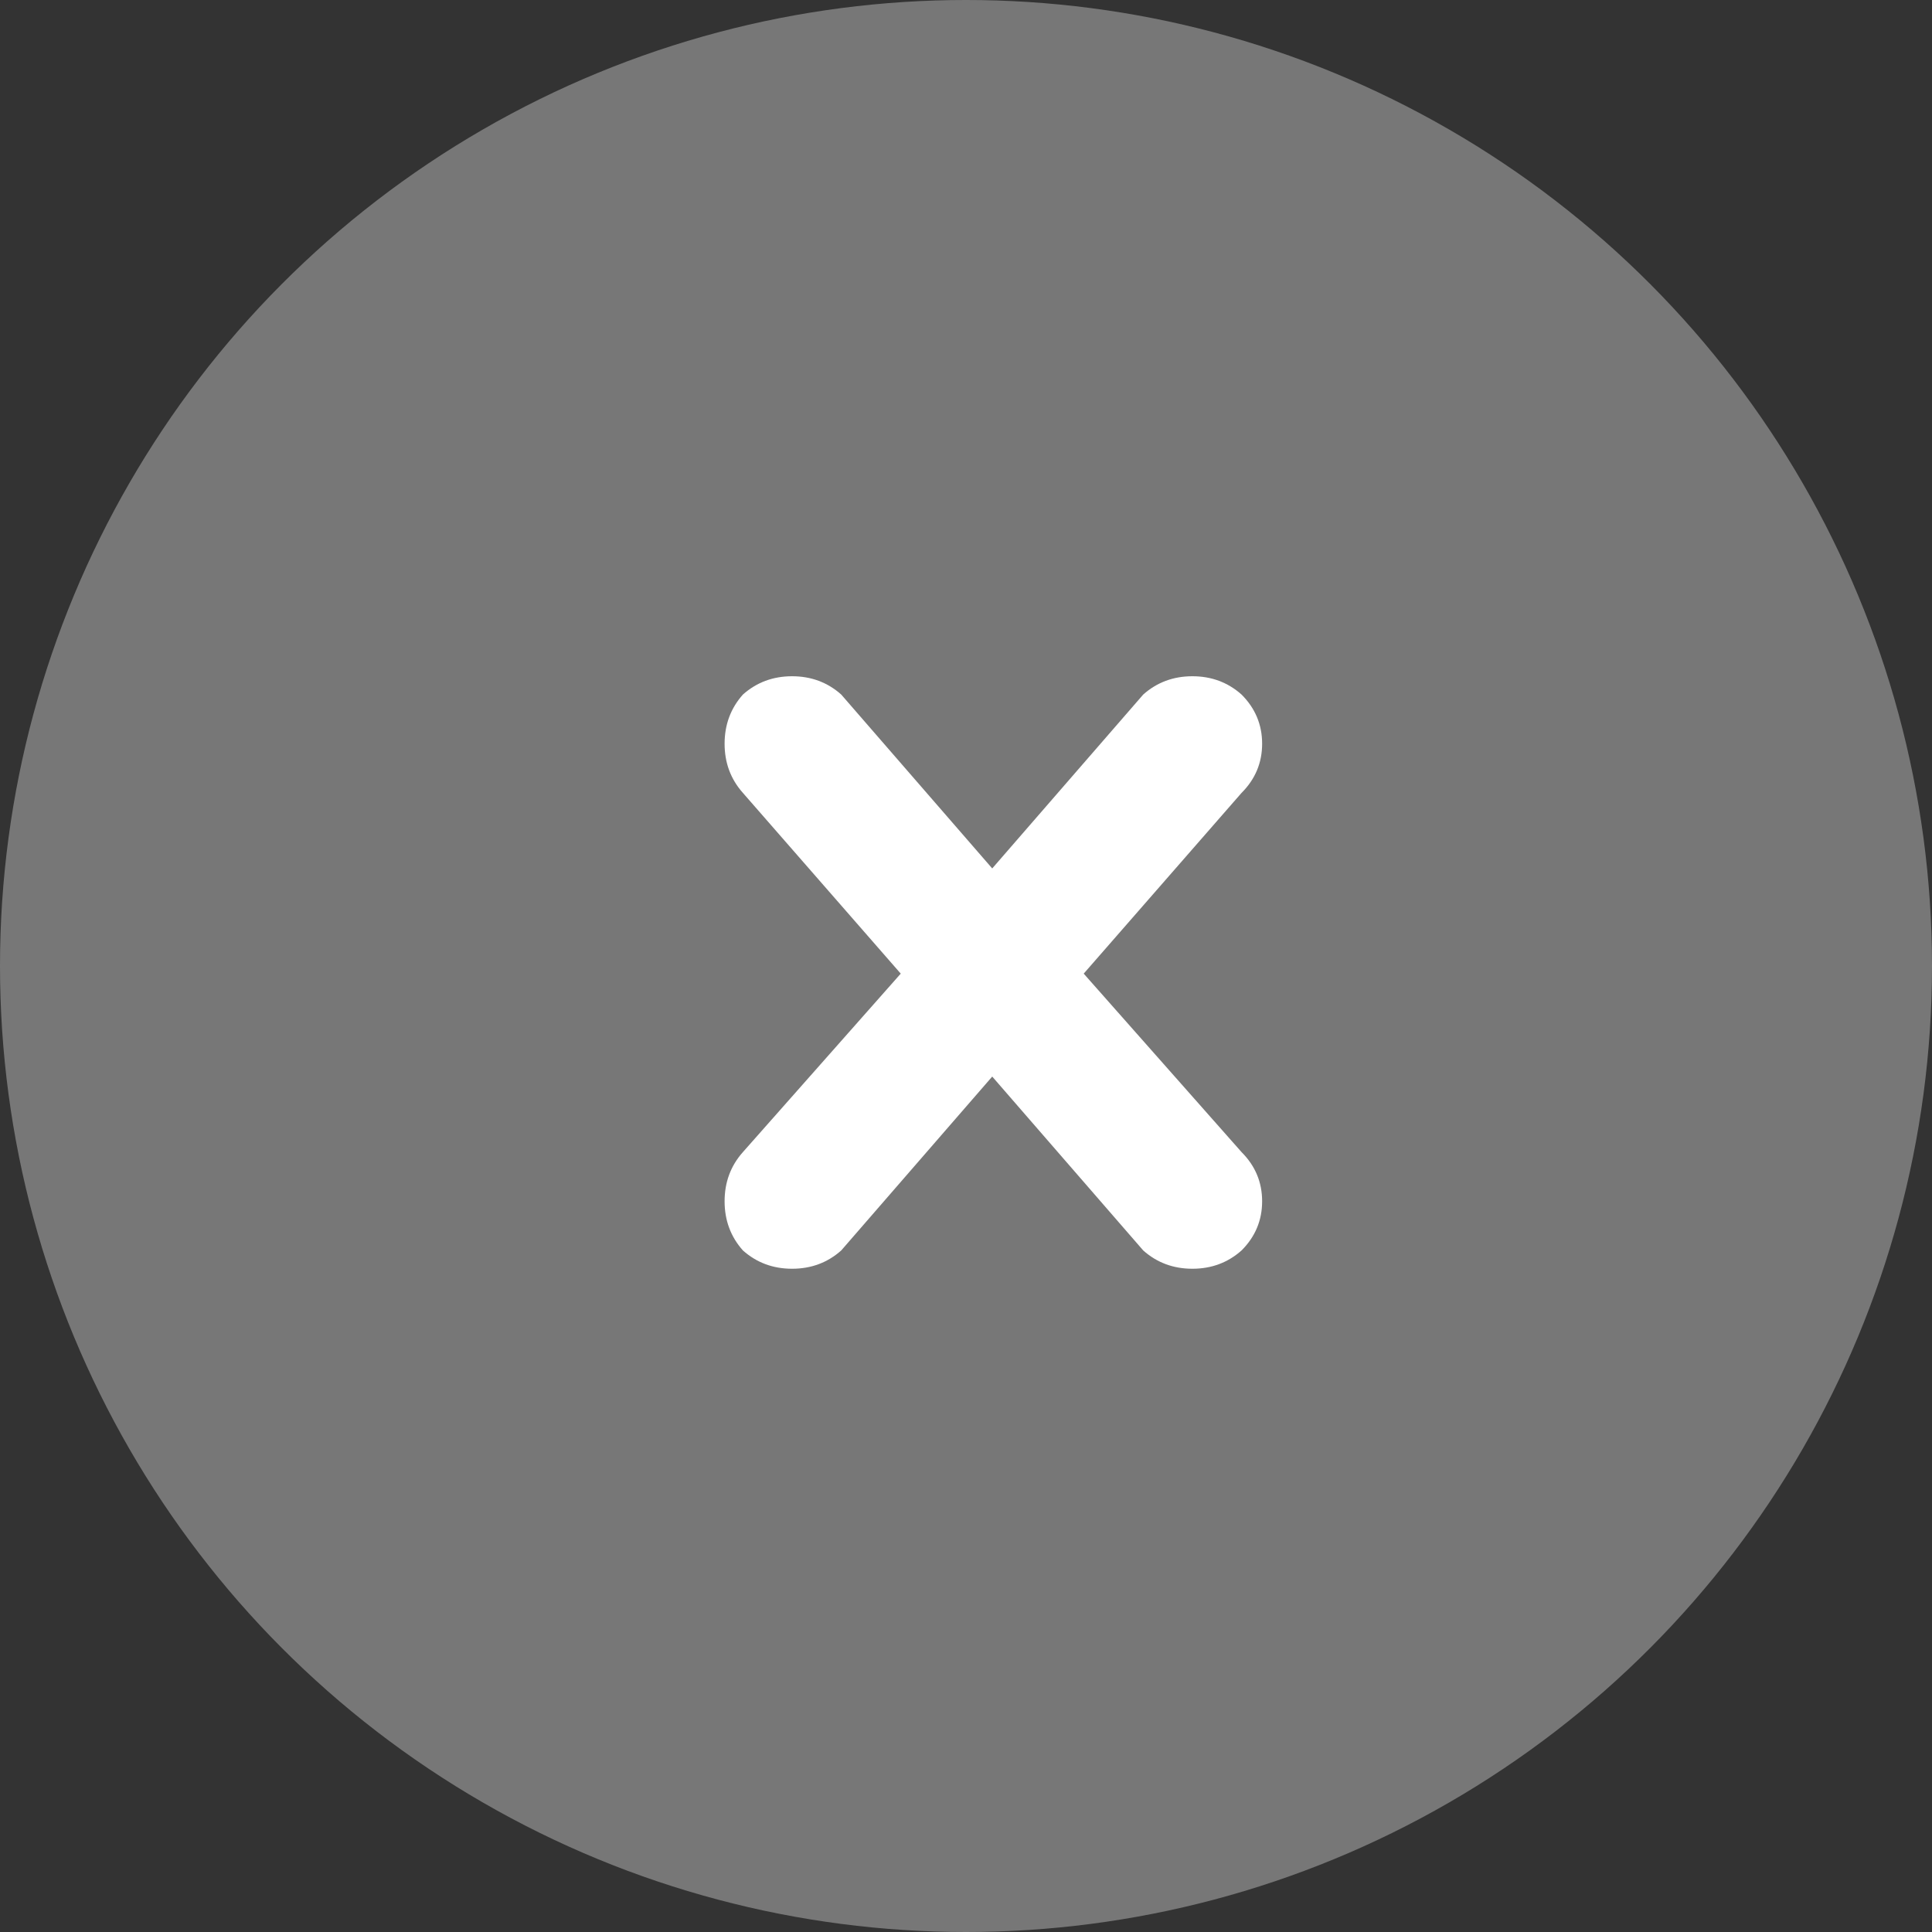 <svg height="40" viewBox="0 0 40 40" width="40" xmlns="http://www.w3.org/2000/svg"><rect x="0" y="0" width="40" height="40" fill="#333333" stroke="none"/><g fill="none" fill-rule="evenodd"><circle cx="20" cy="20" fill="#777" r="20"/><path d="m25.705 23.853c.284.284.426.624.426 1.018s-.142.734-.426 1.018c-.284.253-.624.379-1.018.379s-.734-.126-1.018-.379l-3.126-3.6-3.126 3.6c-.284.253-.624.379-1.018.379s-.734-.126-1.018-.379c-.253-.284-.379-.624-.379-1.018s.126-.734.379-1.018l3.268-3.695-3.268-3.742c-.253-.284-.379-.624-.379-1.018s.126-.734.379-1.018c.284-.253.624-.379 1.018-.379s.734.126 1.018.379l3.126 3.6 3.126-3.6c.284-.253.624-.379 1.018-.379s.734.126 1.018.379c.284.284.426.624.426 1.018s-.142.734-.426 1.018l-3.268 3.742z" fill="#fff"/></g></svg>